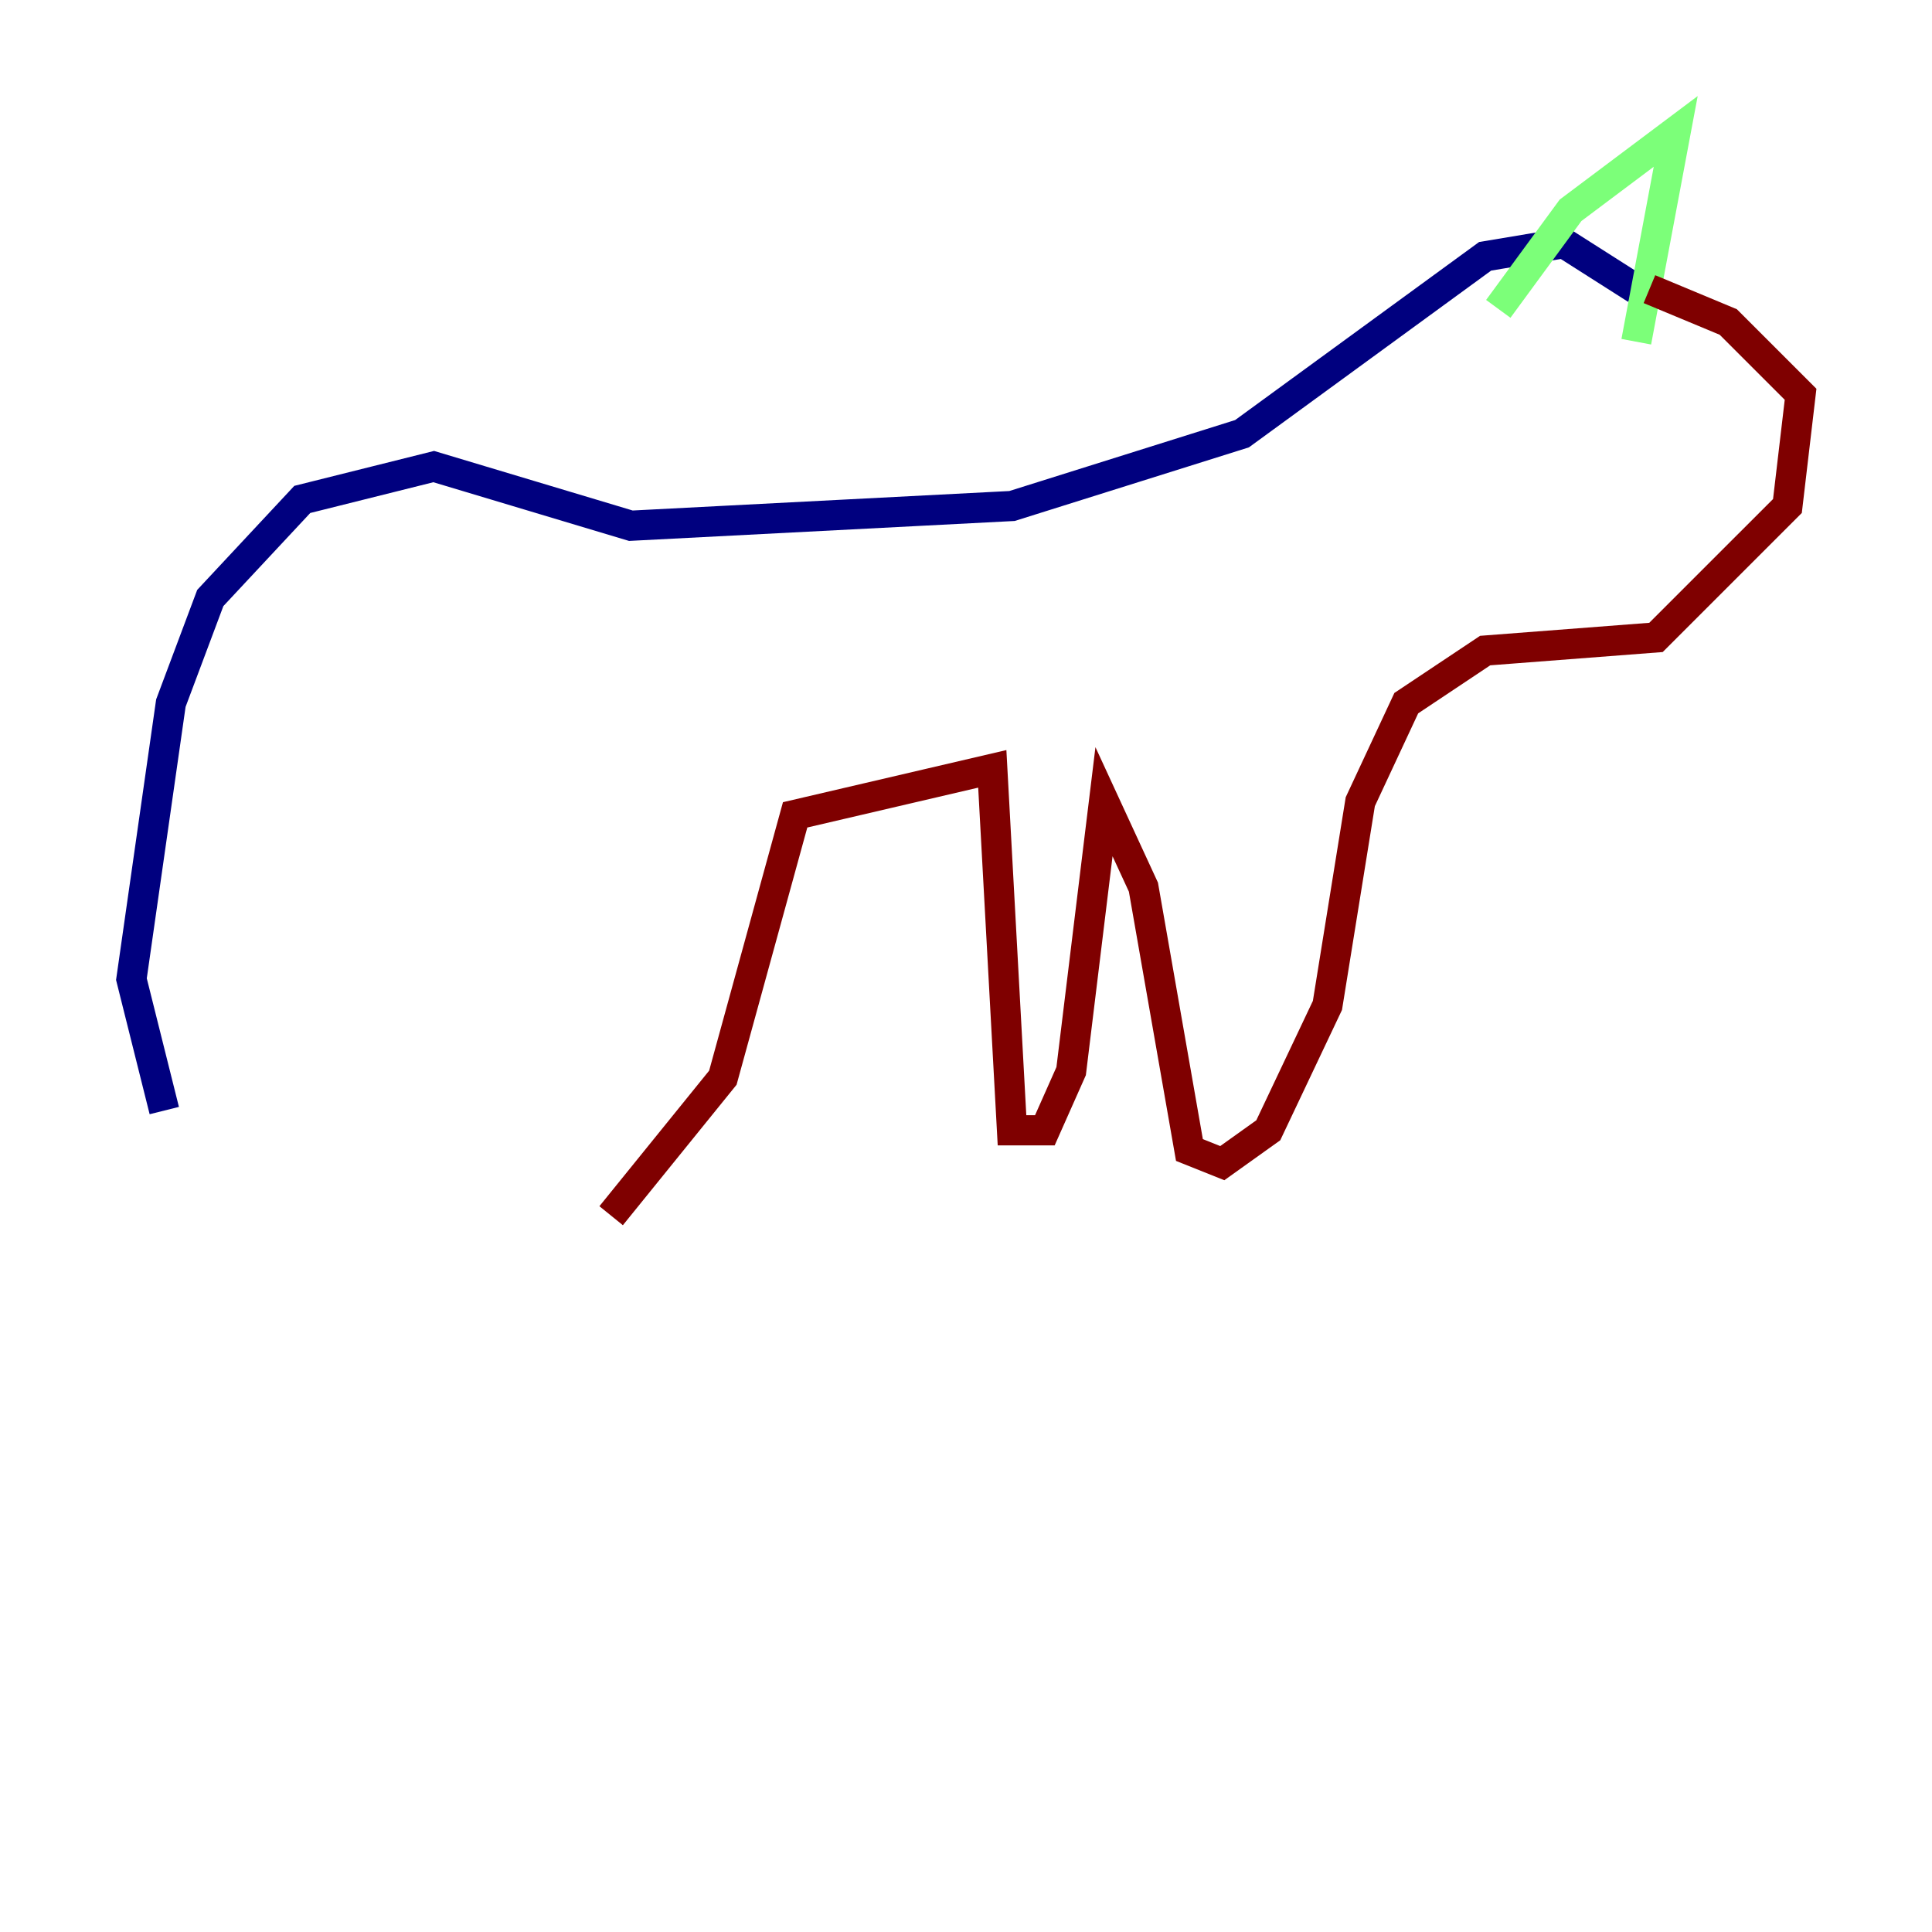 <?xml version="1.0" encoding="utf-8" ?>
<svg baseProfile="tiny" height="128" version="1.2" viewBox="0,0,128,128" width="128" xmlns="http://www.w3.org/2000/svg" xmlns:ev="http://www.w3.org/2001/xml-events" xmlns:xlink="http://www.w3.org/1999/xlink"><defs /><polyline fill="none" points="10.884,73.578 8.707,64.871 11.32,46.585 13.932,39.619 20.027,33.088 28.735,30.912 41.796,34.83 67.048,33.524 82.286,28.735 98.395,16.98 103.619,16.109 108.408,19.157" stroke="#00007f" stroke-width="2" /><polyline fill="none" points="99.265,20.463 104.054,13.932 111.02,8.707 108.408,22.64" stroke="#7cff79" stroke-width="2" /><polyline fill="none" points="109.279,19.157 114.503,21.333 119.293,26.122 118.422,33.524 109.714,42.231 98.395,43.102 93.17,46.585 90.122,53.116 87.946,66.612 84.027,74.884 80.98,77.061 78.803,76.191 75.755,58.776 73.143,53.116 70.966,70.966 69.225,74.884 67.048,74.884 65.742,50.939 52.68,53.986 47.891,71.401 40.49,80.544" stroke="#7f0000" stroke-width="2" /></svg>